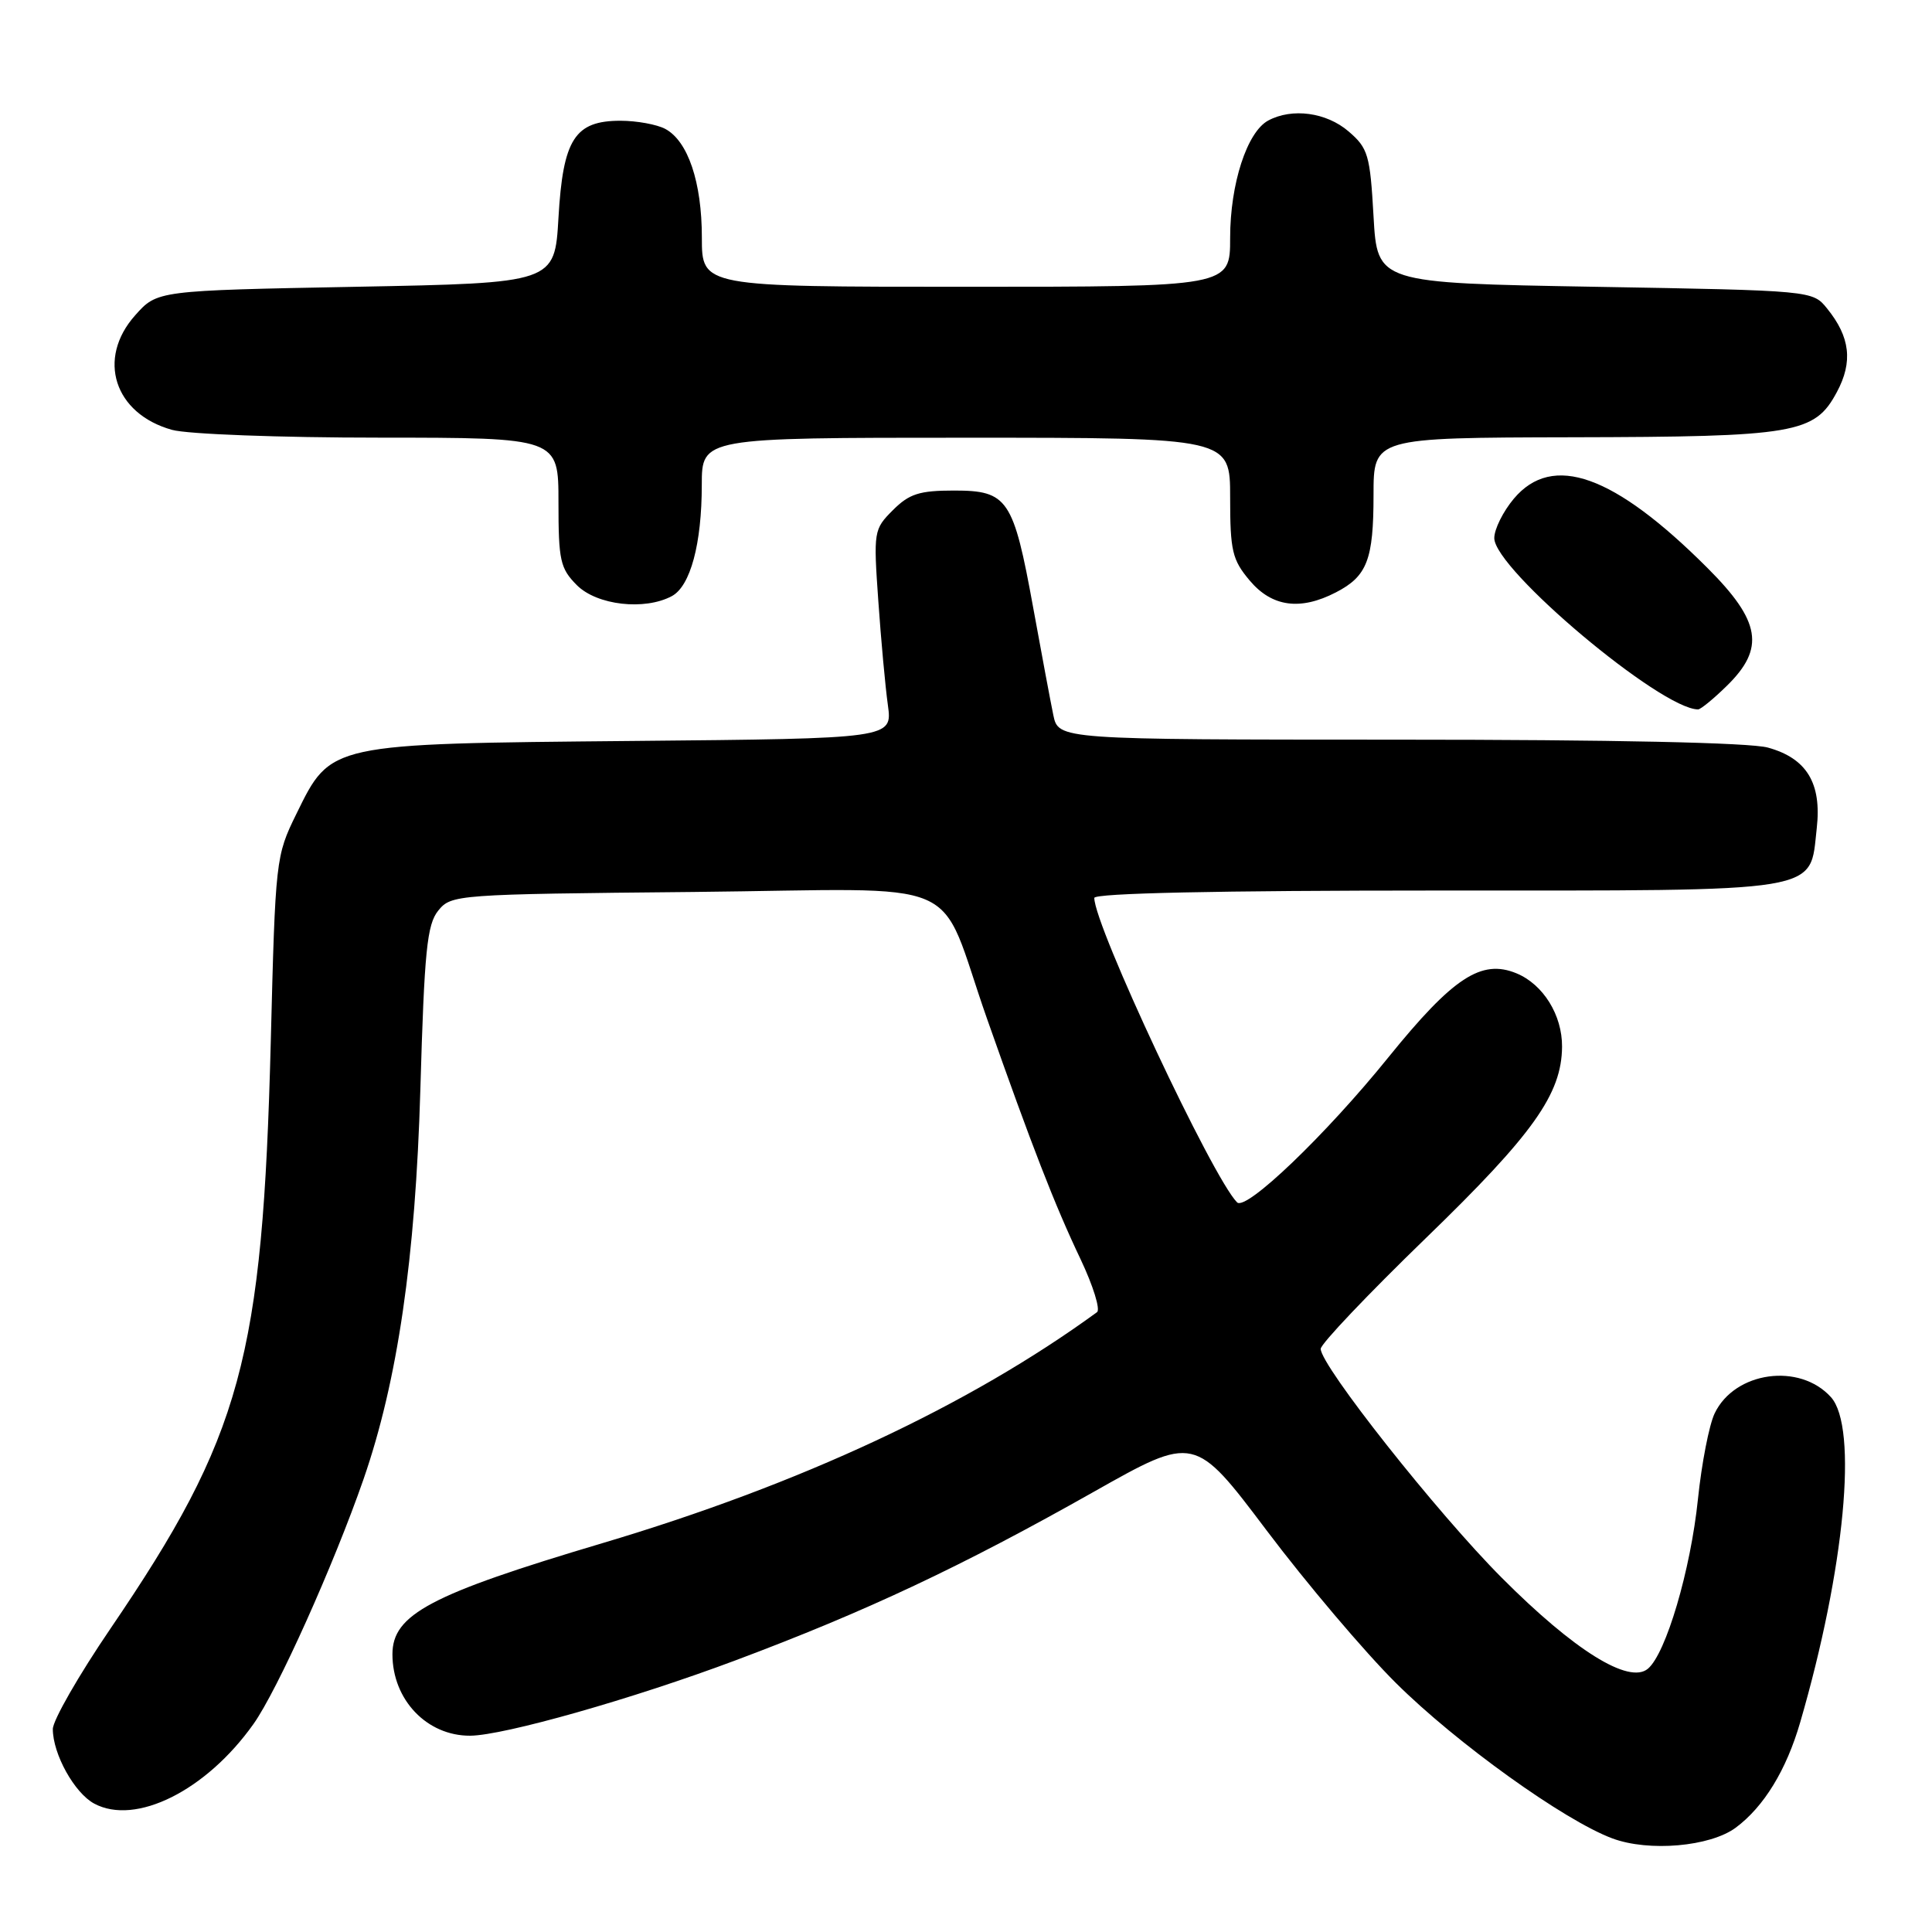 <?xml version="1.0" encoding="UTF-8" standalone="no"?>
<!DOCTYPE svg PUBLIC "-//W3C//DTD SVG 1.1//EN" "http://www.w3.org/Graphics/SVG/1.1/DTD/svg11.dtd" >
<svg xmlns="http://www.w3.org/2000/svg" xmlns:xlink="http://www.w3.org/1999/xlink" version="1.1" viewBox="0 0 256 256">
 <g >
 <path fill="currentColor"
d=" M 229.99 242.18 C 233.72 239.41 236.70 234.55 238.54 228.20 C 244.44 207.91 246.22 189.13 242.61 185.13 C 238.46 180.53 229.86 181.72 227.20 187.28 C 226.47 188.80 225.48 193.89 224.99 198.61 C 224.02 208.04 220.74 219.14 218.35 221.12 C 215.84 223.21 208.58 218.69 198.98 209.05 C 190.45 200.50 175.00 180.96 175.00 178.73 C 175.00 178.08 181.28 171.47 188.96 164.03 C 203.16 150.28 206.93 144.97 206.98 138.70 C 207.01 134.51 204.49 130.44 200.94 128.97 C 196.29 127.05 192.54 129.51 183.97 140.10 C 175.67 150.38 165.10 160.50 163.92 159.32 C 160.66 156.05 145.00 122.66 145.00 118.98 C 145.00 118.35 161.42 118.00 190.39 118.00 C 242.21 118.00 239.75 118.40 240.73 109.73 C 241.40 103.78 239.40 100.48 234.26 99.06 C 231.90 98.40 213.64 98.01 185.38 98.01 C 140.25 98.00 140.25 98.00 139.57 94.75 C 139.20 92.96 138.00 86.55 136.90 80.50 C 134.28 66.11 133.53 65.00 126.43 65.00 C 121.82 65.00 120.48 65.43 118.31 67.60 C 115.78 70.13 115.73 70.40 116.38 79.61 C 116.74 84.79 117.31 91.02 117.65 93.44 C 118.25 97.86 118.25 97.86 83.88 98.18 C 43.45 98.56 43.88 98.46 39.27 107.85 C 36.54 113.42 36.49 113.84 35.88 138.00 C 34.80 180.03 32.01 190.27 14.63 215.81 C 10.43 221.98 7.00 227.96 7.00 229.11 C 7.00 232.42 9.87 237.59 12.49 238.99 C 17.98 241.93 27.32 237.27 33.58 228.45 C 36.75 224.00 44.21 207.39 48.17 196.00 C 52.68 182.99 55.05 166.77 55.70 144.35 C 56.23 125.95 56.58 122.51 58.07 120.66 C 59.79 118.54 60.41 118.49 91.85 118.19 C 128.94 117.82 124.00 115.69 130.79 135.00 C 136.72 151.84 139.78 159.72 143.19 166.87 C 144.85 170.38 145.83 173.53 145.36 173.87 C 128.37 186.26 106.07 196.67 79.81 204.48 C 57.03 211.26 52.00 213.92 52.00 219.20 C 52.00 225.23 56.57 230.02 62.30 229.99 C 66.75 229.96 83.88 225.10 97.50 219.99 C 114.72 213.54 127.45 207.55 144.90 197.69 C 158.29 190.13 158.29 190.13 167.85 202.81 C 173.11 209.79 180.81 218.88 184.96 223.00 C 192.97 230.96 207.26 241.22 213.65 243.60 C 218.49 245.40 226.59 244.69 229.99 242.18 Z  M 228.81 90.88 C 233.91 85.90 233.32 82.32 226.24 75.25 C 213.87 62.89 205.72 59.98 200.59 66.08 C 199.17 67.77 198.00 70.12 198.00 71.30 C 198.00 75.42 220.10 94.00 225.01 94.00 C 225.34 94.00 227.06 92.60 228.81 90.88 Z  M 89.02 78.99 C 91.48 77.67 92.99 72.07 92.99 64.25 C 93.00 58.00 93.00 58.00 128.00 58.00 C 163.00 58.00 163.00 58.00 163.00 65.92 C 163.00 72.99 163.28 74.18 165.59 76.92 C 168.53 80.42 172.29 80.94 177.02 78.49 C 181.16 76.35 182.00 74.16 182.00 65.57 C 182.00 58.00 182.00 58.00 208.25 57.94 C 237.97 57.88 240.45 57.46 243.40 51.94 C 245.54 47.95 245.16 44.65 242.10 40.88 C 240.18 38.50 240.18 38.50 211.34 38.00 C 182.50 37.50 182.50 37.50 182.00 28.66 C 181.54 20.51 181.28 19.63 178.69 17.41 C 175.76 14.89 171.22 14.27 168.05 15.97 C 165.24 17.48 163.00 24.36 163.00 31.52 C 163.00 38.00 163.00 38.00 128.00 38.00 C 93.00 38.00 93.00 38.00 93.00 31.47 C 93.00 24.14 91.16 18.69 88.15 17.08 C 87.04 16.49 84.37 16.00 82.22 16.00 C 76.16 16.00 74.60 18.43 74.00 28.85 C 73.50 37.50 73.50 37.50 47.17 38.00 C 20.83 38.50 20.83 38.50 17.92 41.77 C 12.78 47.52 15.13 54.83 22.80 56.96 C 24.85 57.53 37.06 57.99 50.25 57.99 C 74.00 58.00 74.00 58.00 74.00 66.55 C 74.00 74.29 74.23 75.32 76.45 77.55 C 79.11 80.20 85.41 80.92 89.02 78.99 Z "/>
</g>
</svg>